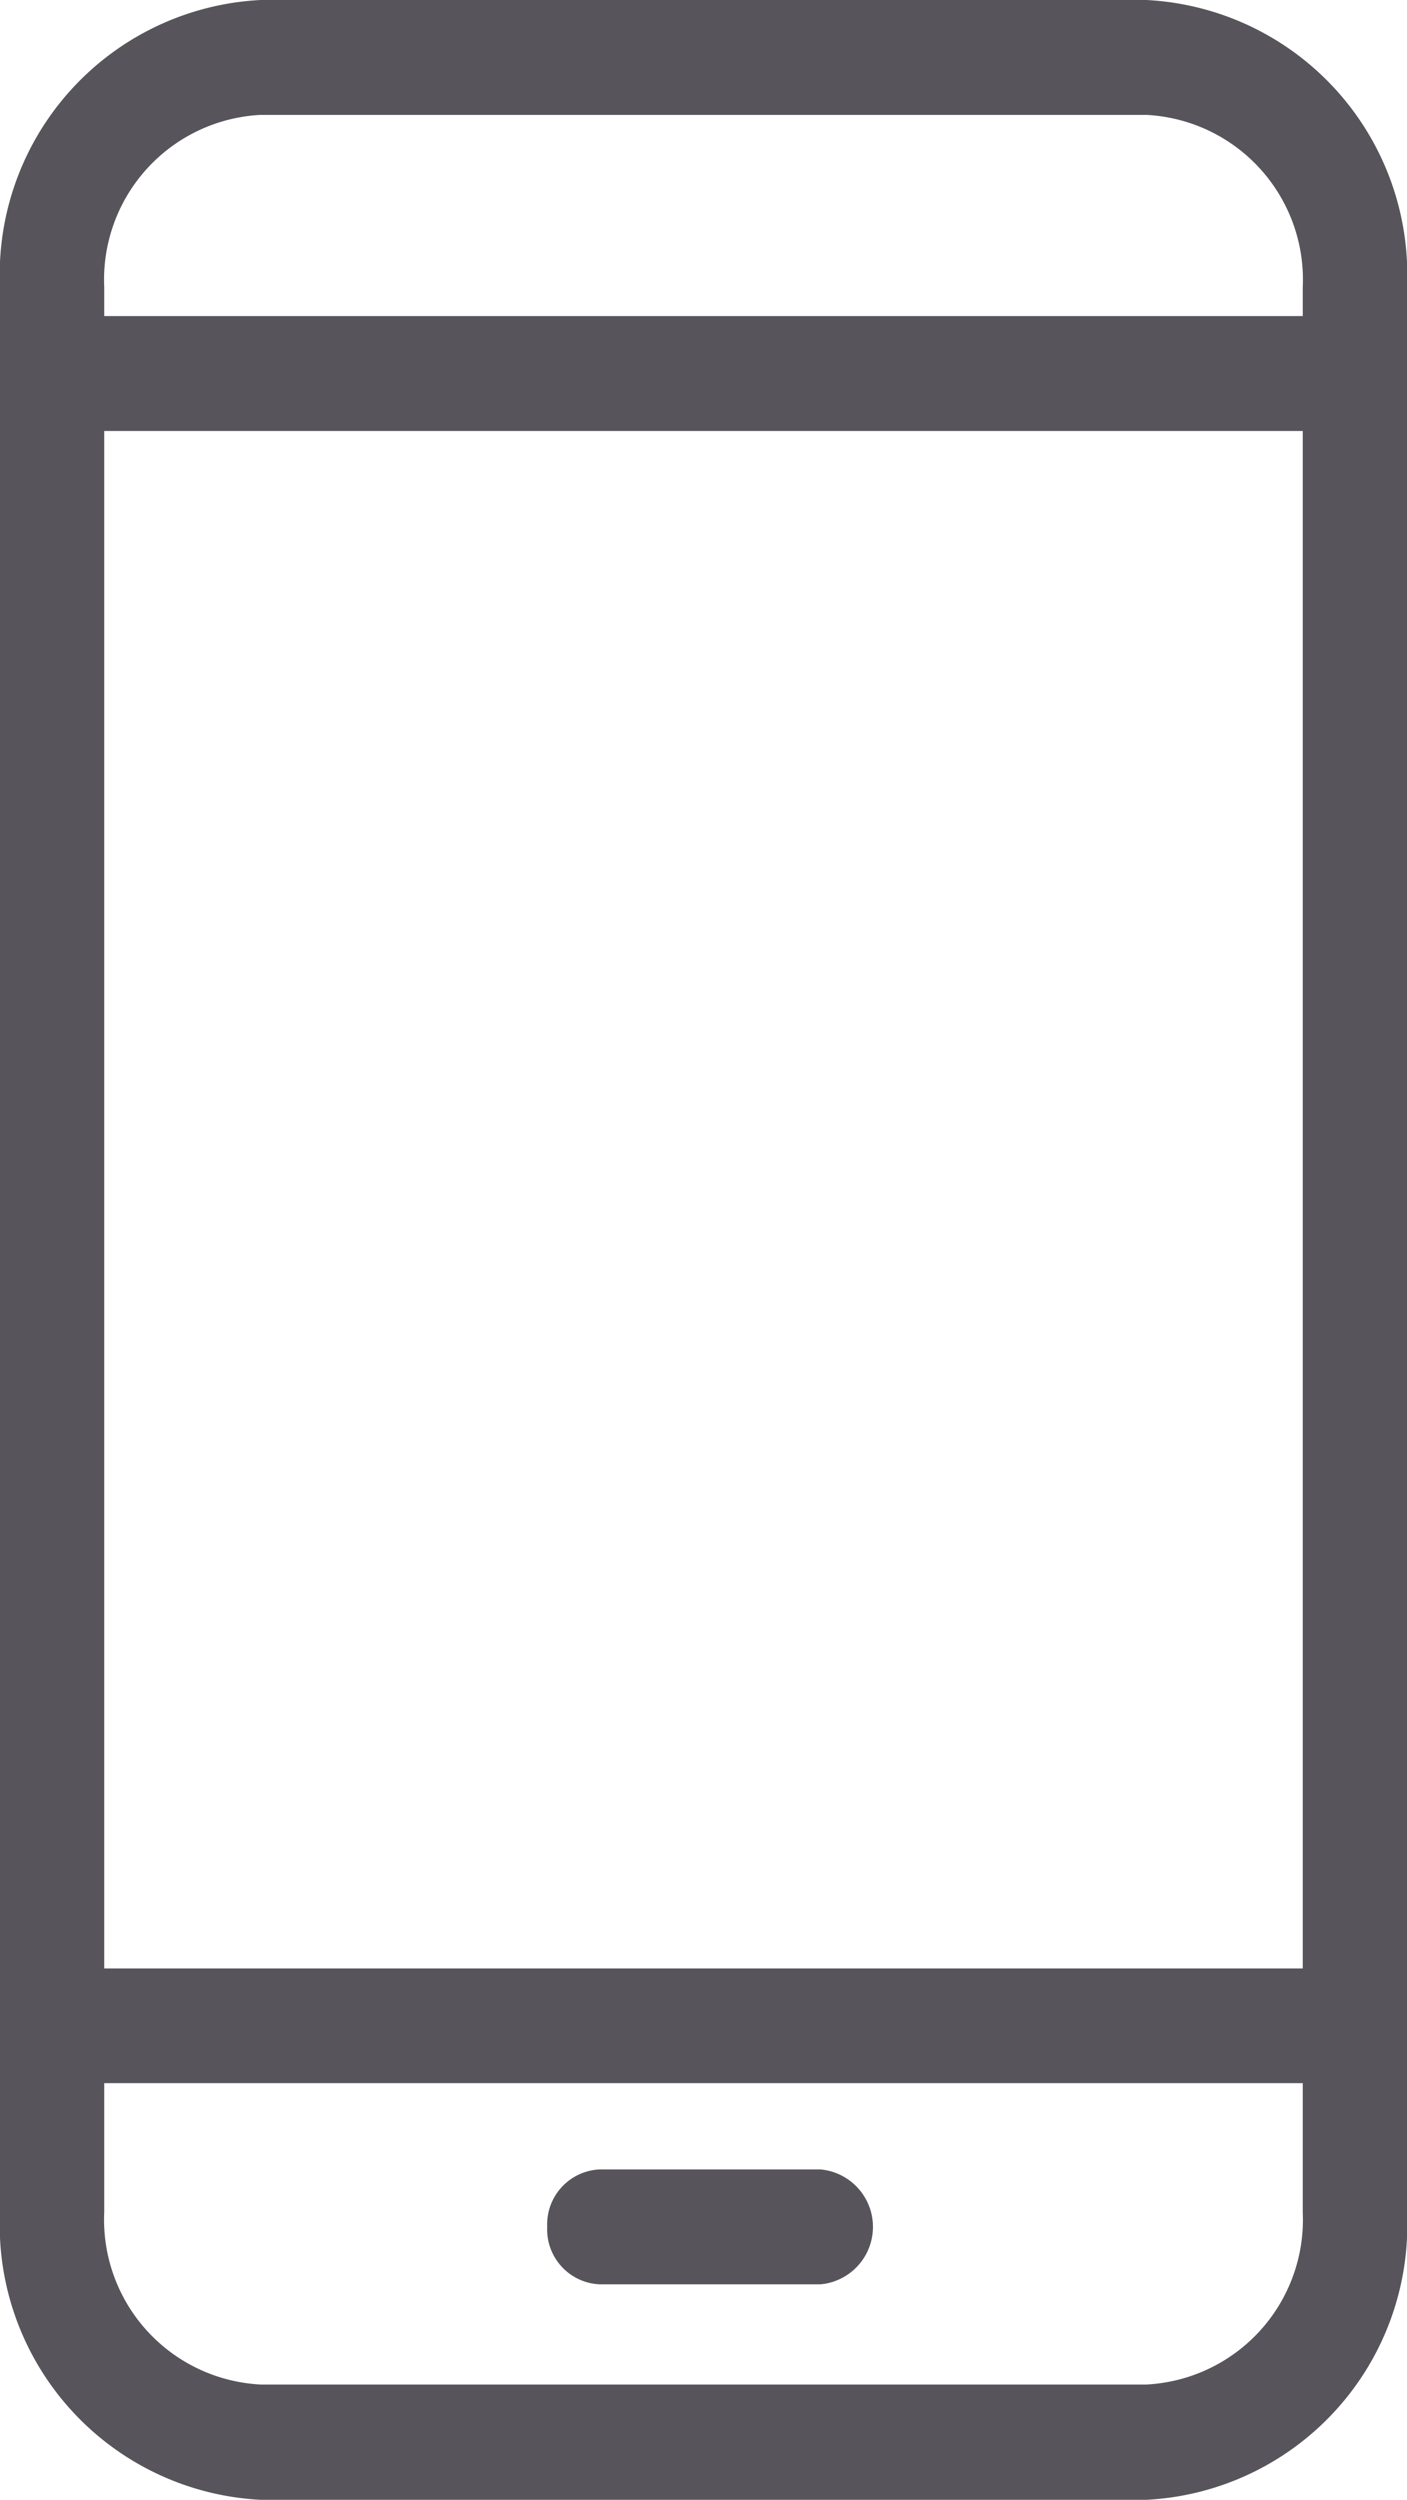<svg xmlns="http://www.w3.org/2000/svg" width="17.588" height="31.241" viewBox="0 0 17.588 31.241">
  <g id="Grupo_192" data-name="Grupo 192" transform="translate(-18.843 0)">
    <g id="Grupo_192-2" data-name="Grupo 192" transform="translate(18.843)">
      <path id="Trazado_74" data-name="Trazado 74" d="M35.128,5.386V24.6H20.146V5.386Zm0-1.436V3.591a2.062,2.062,0,0,0-1.954-2.155H22.1a2.062,2.062,0,0,0-1.954,2.155V3.95Zm0,22.084V27.65A2.062,2.062,0,0,1,33.174,29.8H22.1a2.062,2.062,0,0,1-1.954-2.155V26.034ZM22.1,0H33.174a3.437,3.437,0,0,1,3.257,3.591V27.65a3.436,3.436,0,0,1-3.257,3.591H22.1a3.437,3.437,0,0,1-3.257-3.591V3.591A3.436,3.436,0,0,1,22.1,0Zm3.583,27.83a.688.688,0,0,1,.654-.718H29.1a.721.721,0,0,1,0,1.436H26.337A.687.687,0,0,1,25.683,27.83Z" transform="translate(-18.843 0)" fill="#57555b" fill-rule="evenodd"/>
    </g>
  </g>
</svg>
